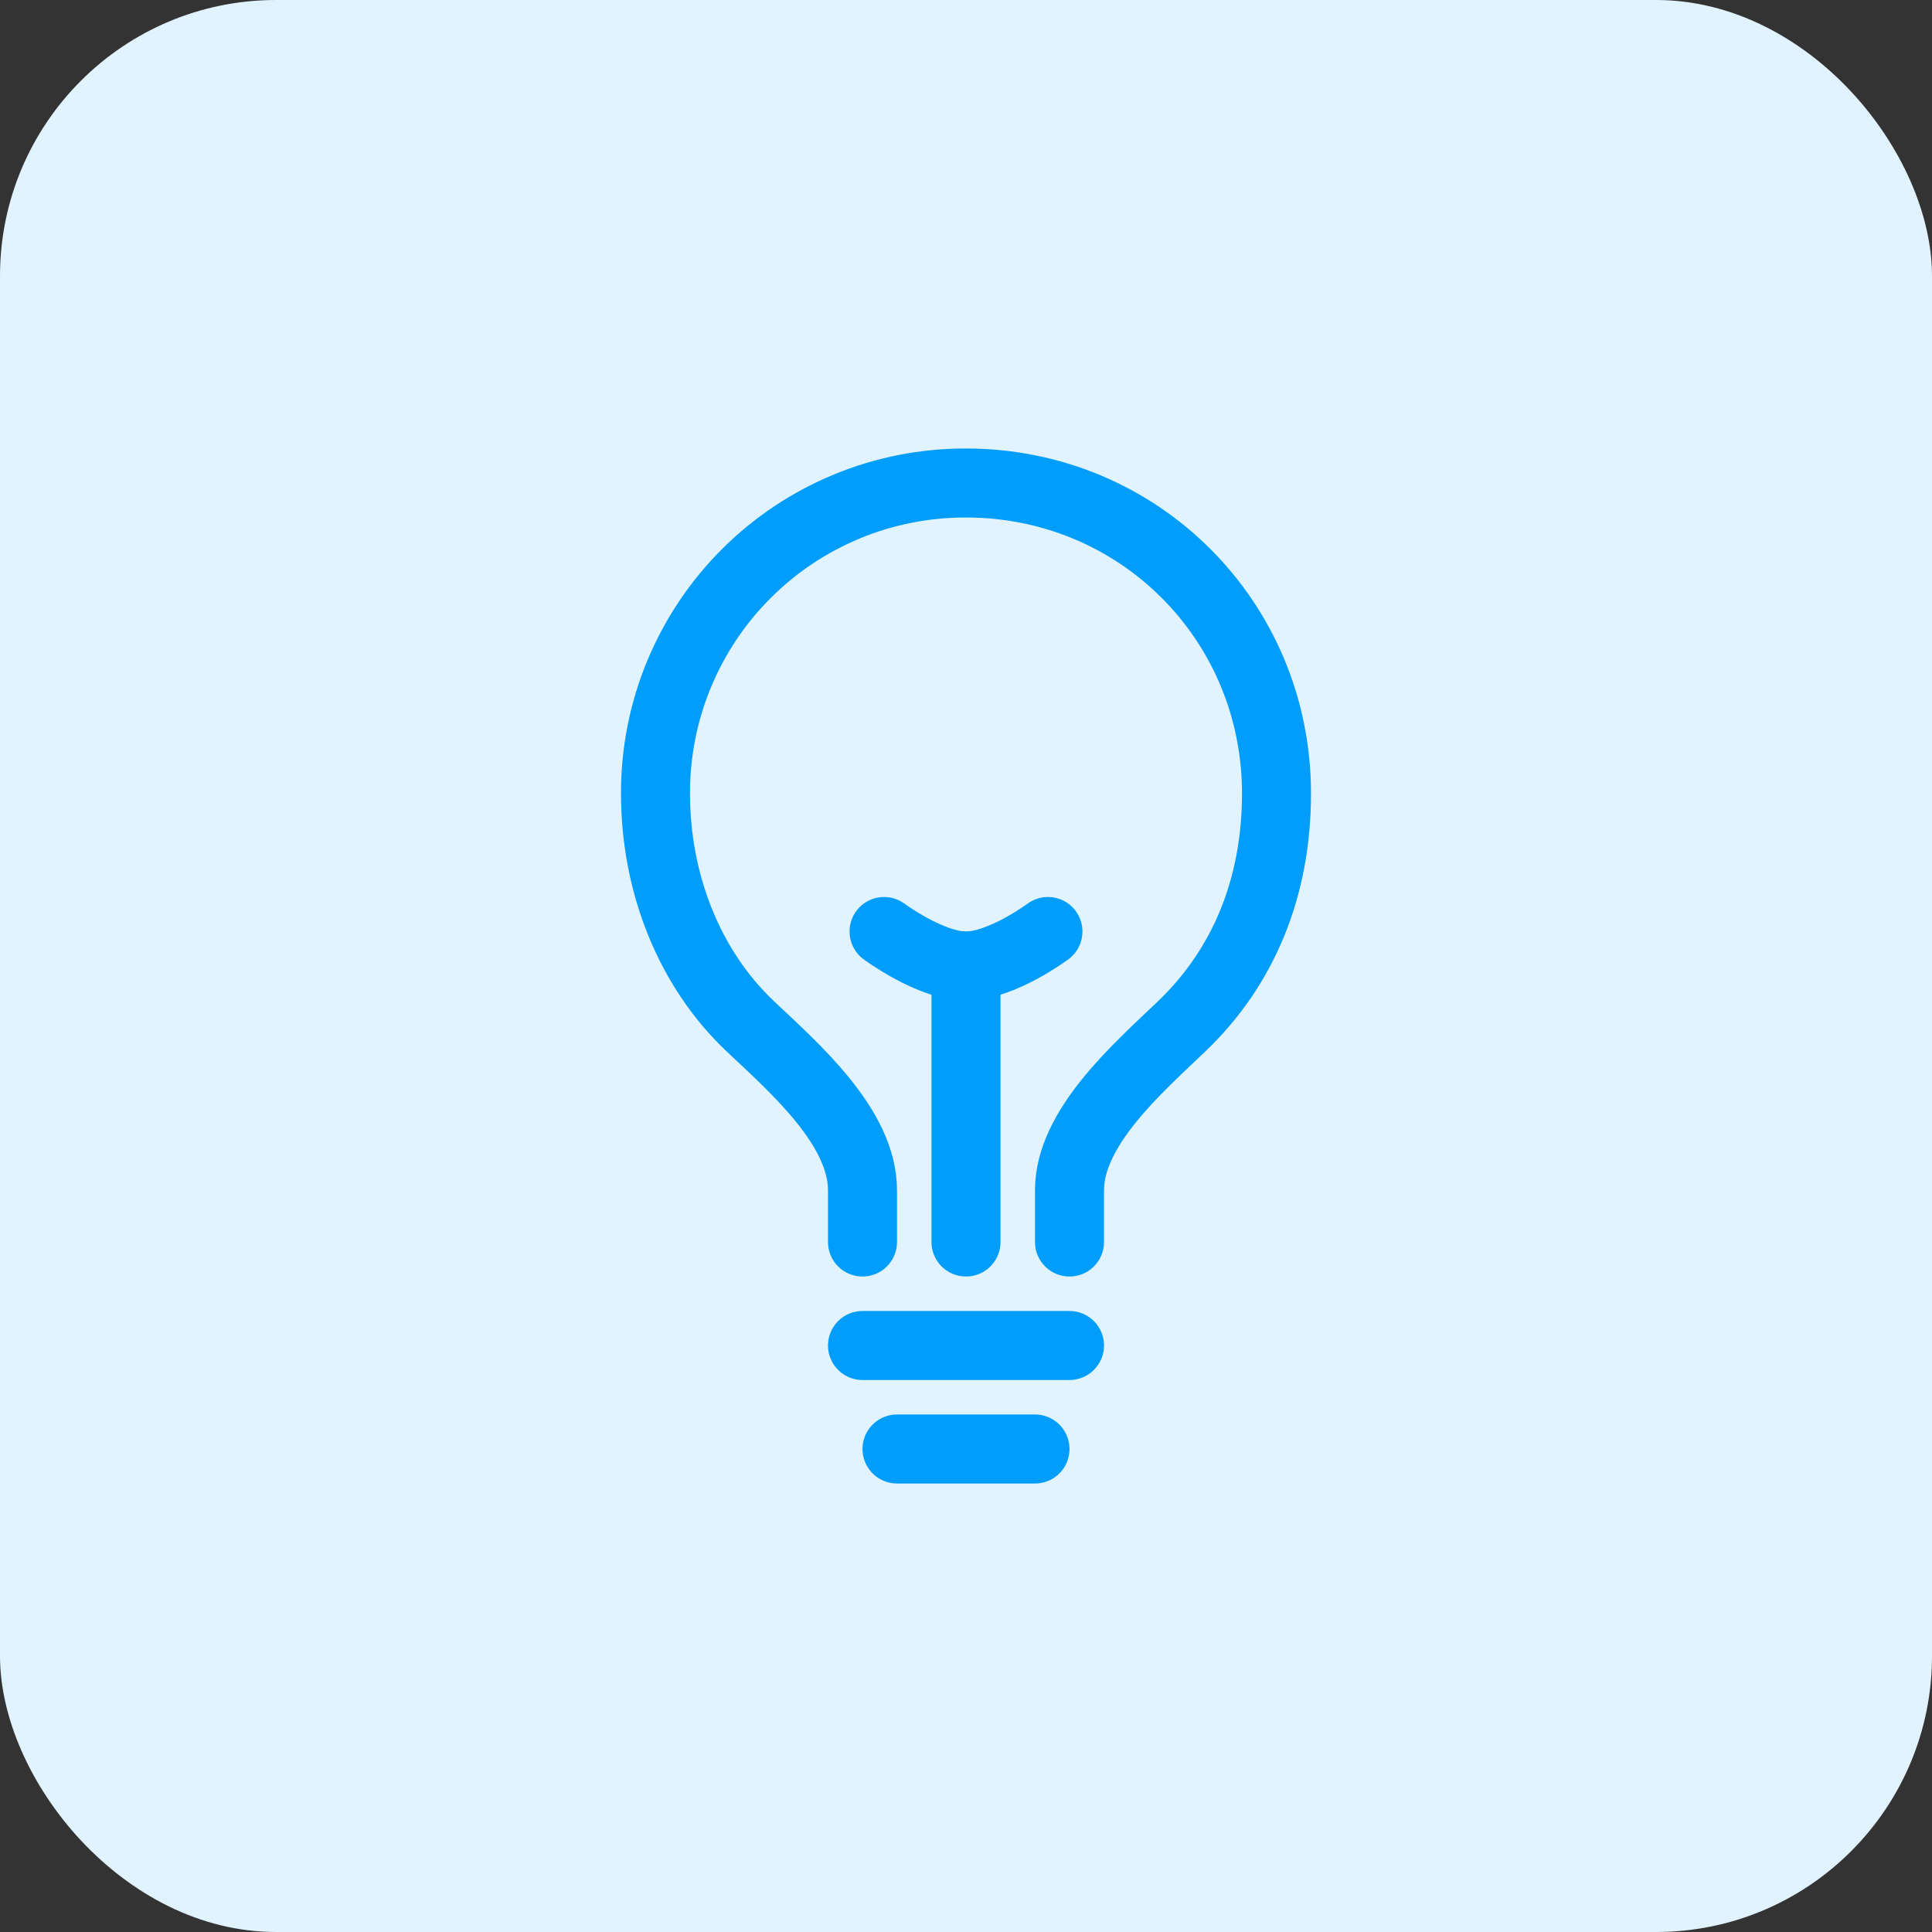 <svg width="56" height="56" viewBox="0 0 56 56" fill="none" xmlns="http://www.w3.org/2000/svg">
<rect x="0" y="0" width="56" height="56" fill="#333333" stroke="none"/>
<rect width="56" height="56" rx="8" fill="#E0F3FF"/>
<path d="M31 36V34.5C31 32.688 32.971 30.973 34.25 29.75C36.053 28.027 37 25.712 37 23C37 18 33.017 14 28 14C26.817 13.997 25.645 14.227 24.552 14.678C23.459 15.13 22.465 15.792 21.629 16.629C20.792 17.465 20.13 18.459 19.678 19.552C19.227 20.645 18.997 21.817 19 23C19 25.615 19.988 28.087 21.75 29.75C23.022 30.951 25 32.669 25 34.5V36M26 42H30M25 39H31M28 36V28" stroke="#009DFB" stroke-width="2" stroke-linecap="round" stroke-linejoin="round"/>
<path d="M30.375 27C30.375 27 29.031 28 28 28C26.969 28 25.625 27 25.625 27" stroke="#009DFB" stroke-width="2" stroke-linecap="round" stroke-linejoin="round"/>
</svg>
